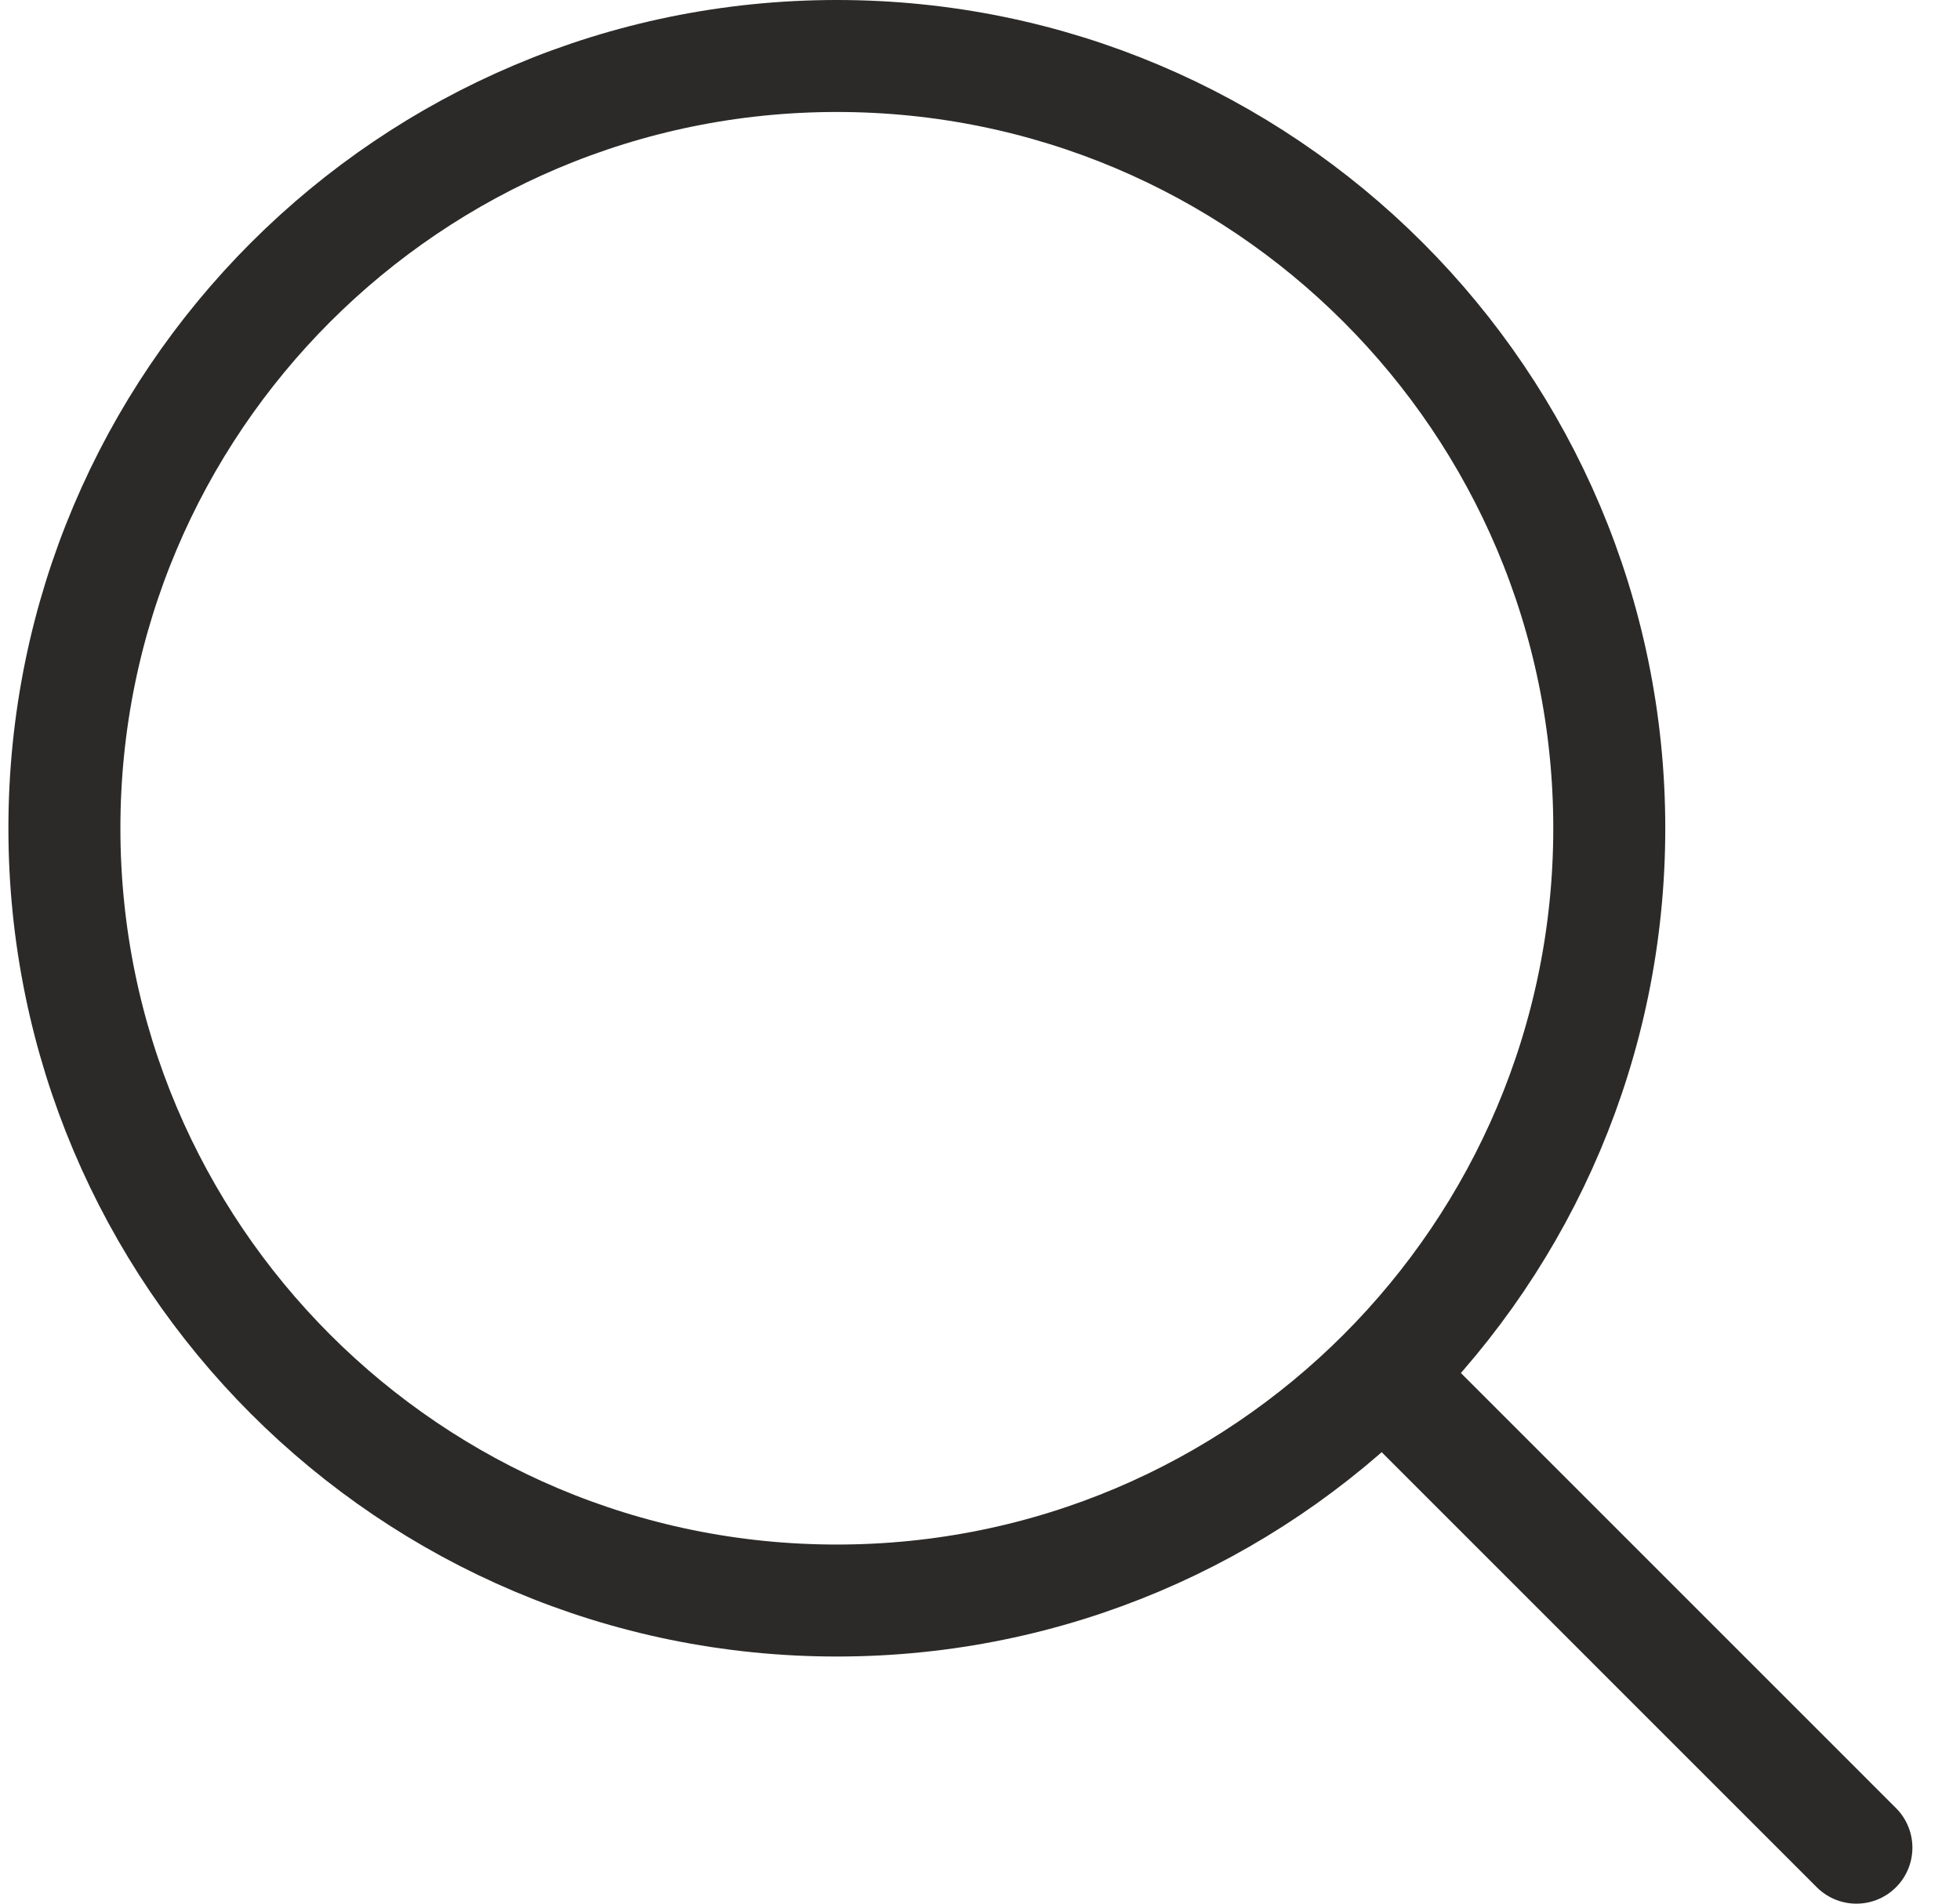 <svg width="35" height="34" viewBox="0 0 35 34" fill="none" xmlns="http://www.w3.org/2000/svg">
    <path d="M33.15 33L24.875 24.724M1.15 14.793C1.15 7.175 7.326 1 14.944 1C22.561 1 28.737 7.175 28.737 14.793C28.737 22.411 22.561 28.586 14.944 28.586C7.326 28.586 1.15 22.411 1.15 14.793Z" stroke="#2B2A29" stroke-width="2" stroke-linecap="round" stroke-linejoin="round"/>
</svg>
